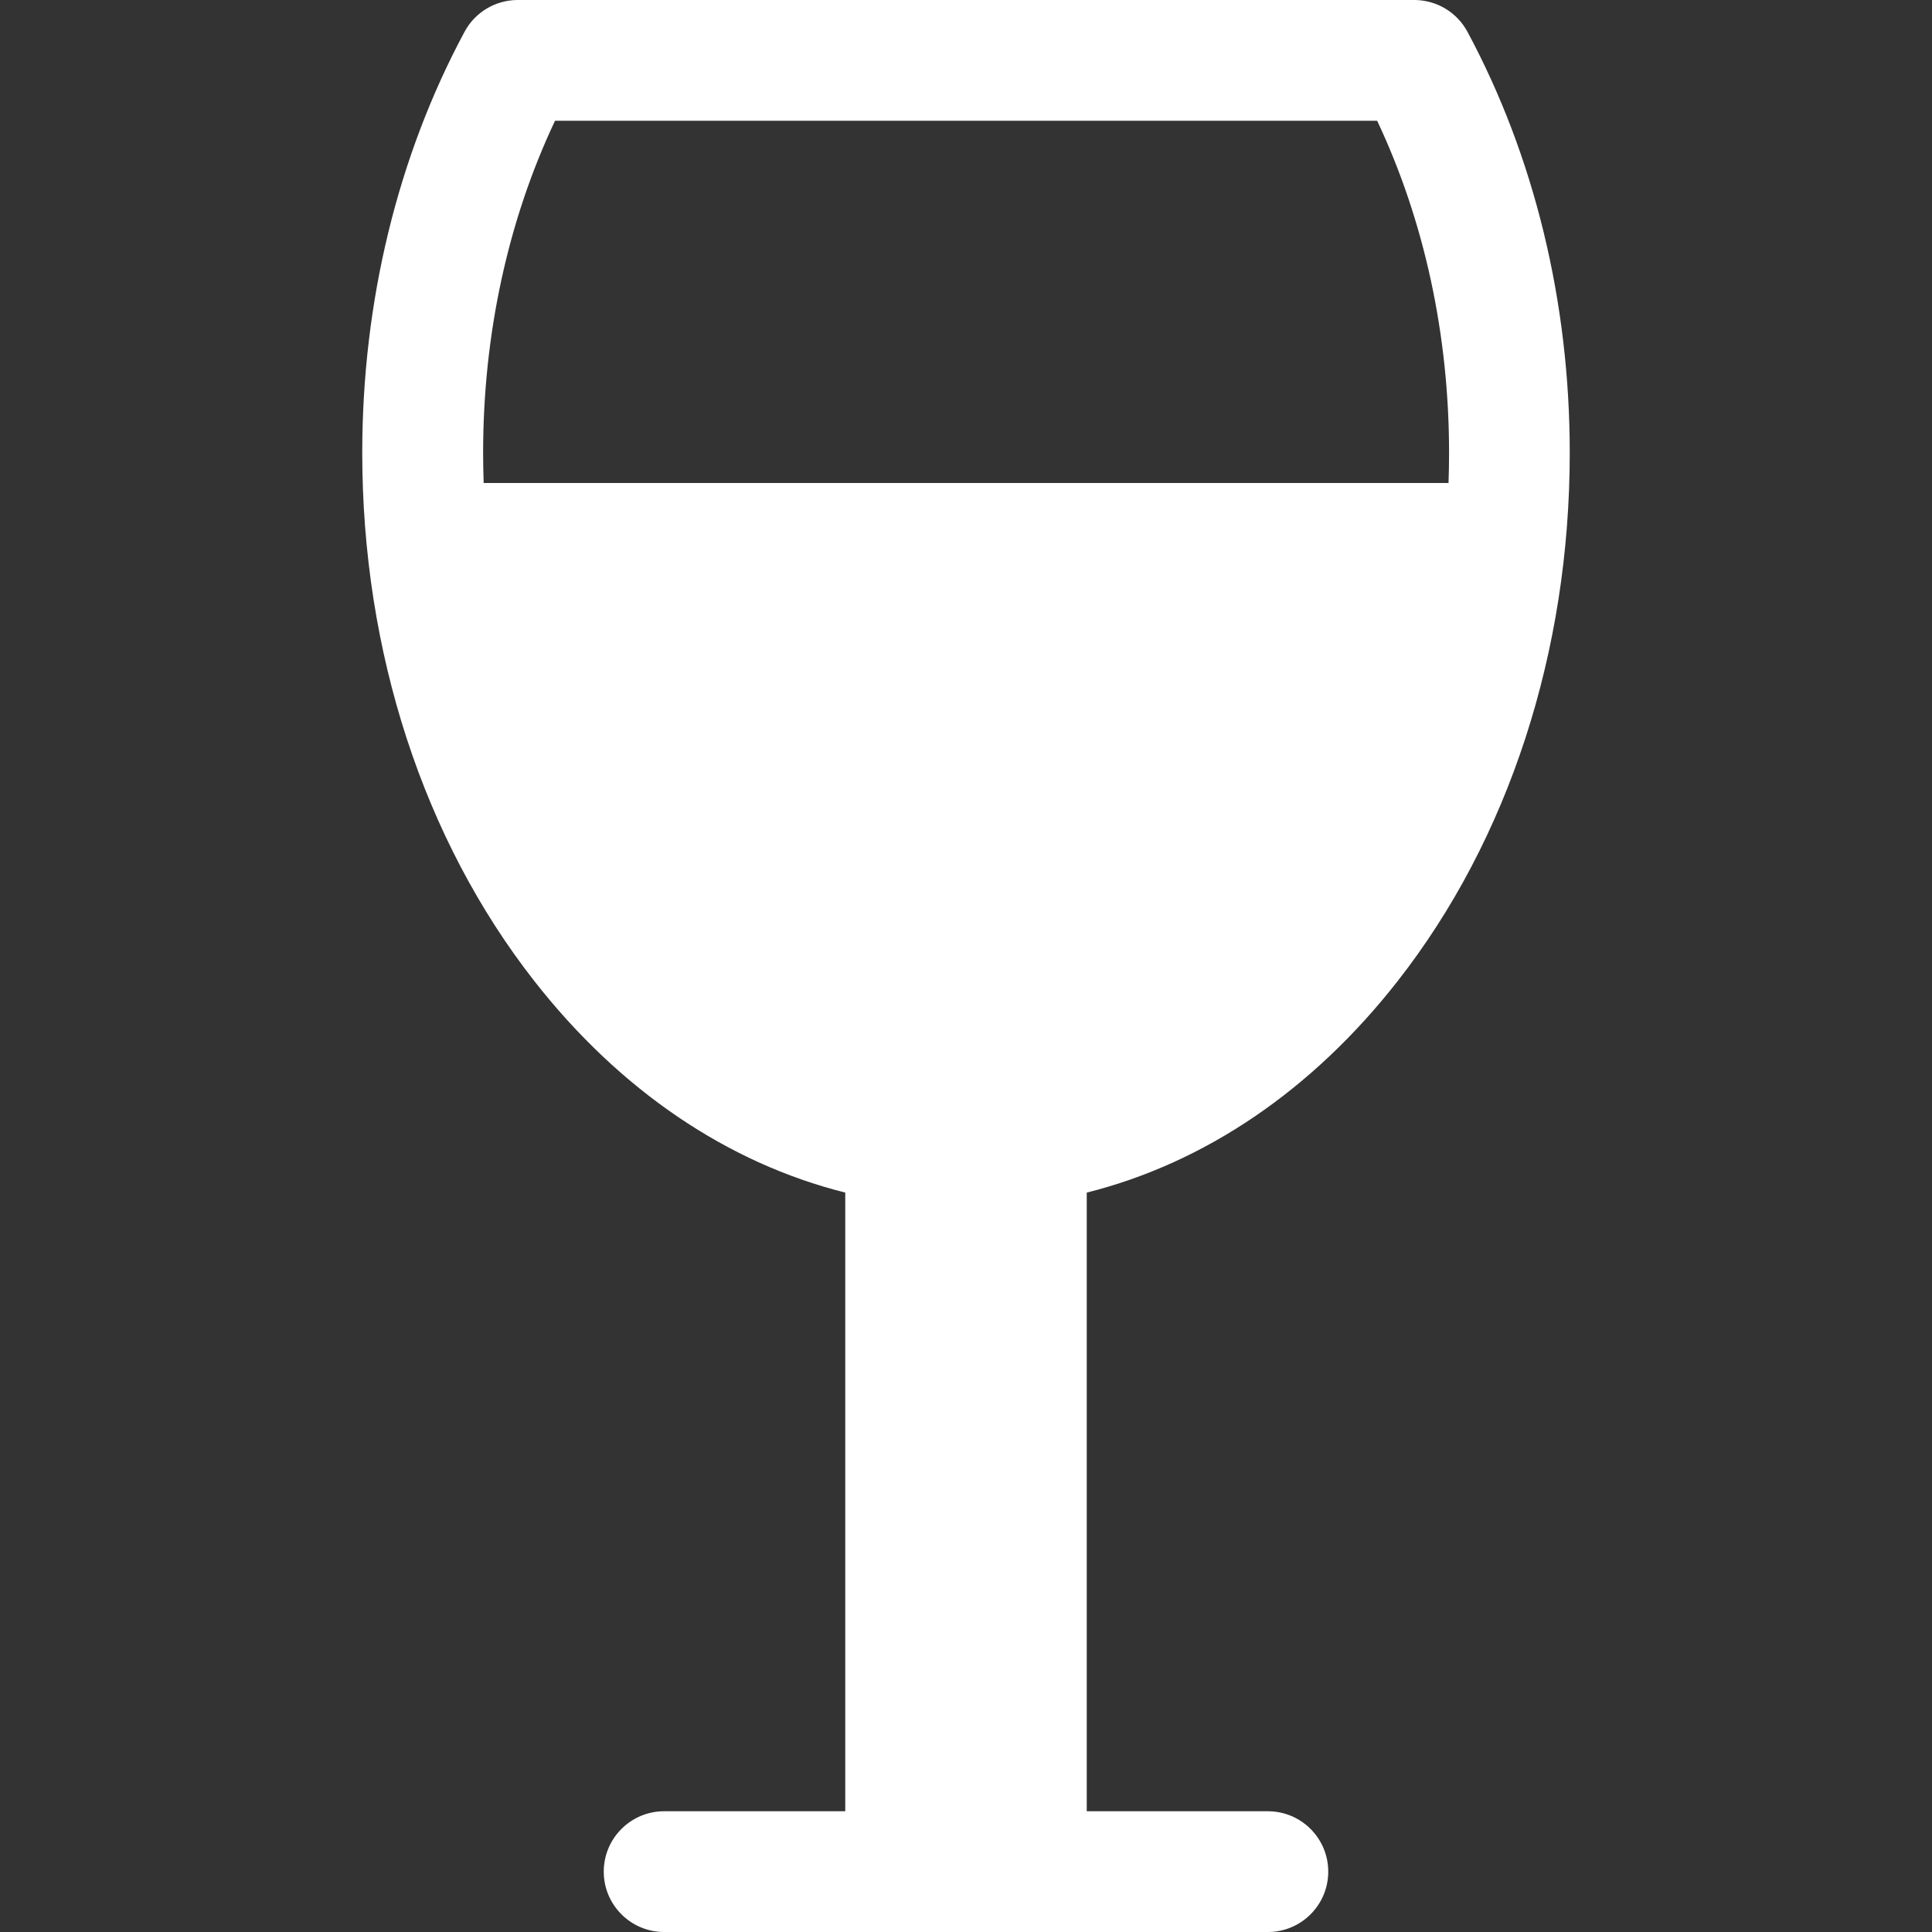 <!-- Generated by IcoMoon.io -->
<svg version="1.1" xmlns="http://www.w3.org/2000/svg" width="32" height="32" viewBox="0 0 32 32">
<rect x="0" y="0" width="32" height="32" fill="#333333" stroke="none"/>
<title>glass</title>
<path fill="#ffffff" d="M24.306 0.527c-0.174-0.324-0.513-0.527-0.881-0.527h-14.85c-0.368 0-0.707 0.202-0.881 0.527-1.108 2.063-1.694 4.474-1.694 6.973 0 3.294 1.012 6.401 2.849 8.748 1.42 1.814 3.203 3.017 5.151 3.505v10.247h-3c-0.552 0-1 0.448-1 1s0.448 1 1 1h10c0.552 0 1-0.448 1-1s-0.448-1-1-1h-3v-10.247c1.949-0.488 3.732-1.691 5.151-3.505 1.837-2.347 2.849-5.454 2.849-8.748 0-2.499-0.586-4.91-1.694-6.973zM9.191 2h13.619c0.78 1.653 1.191 3.542 1.191 5.5 0 0.168-0.003 0.334-0.009 0.5h-15.981c-0.006-0.166-0.009-0.332-0.009-0.5-0-1.958 0.41-3.847 1.191-5.5z"></path>
</svg>
